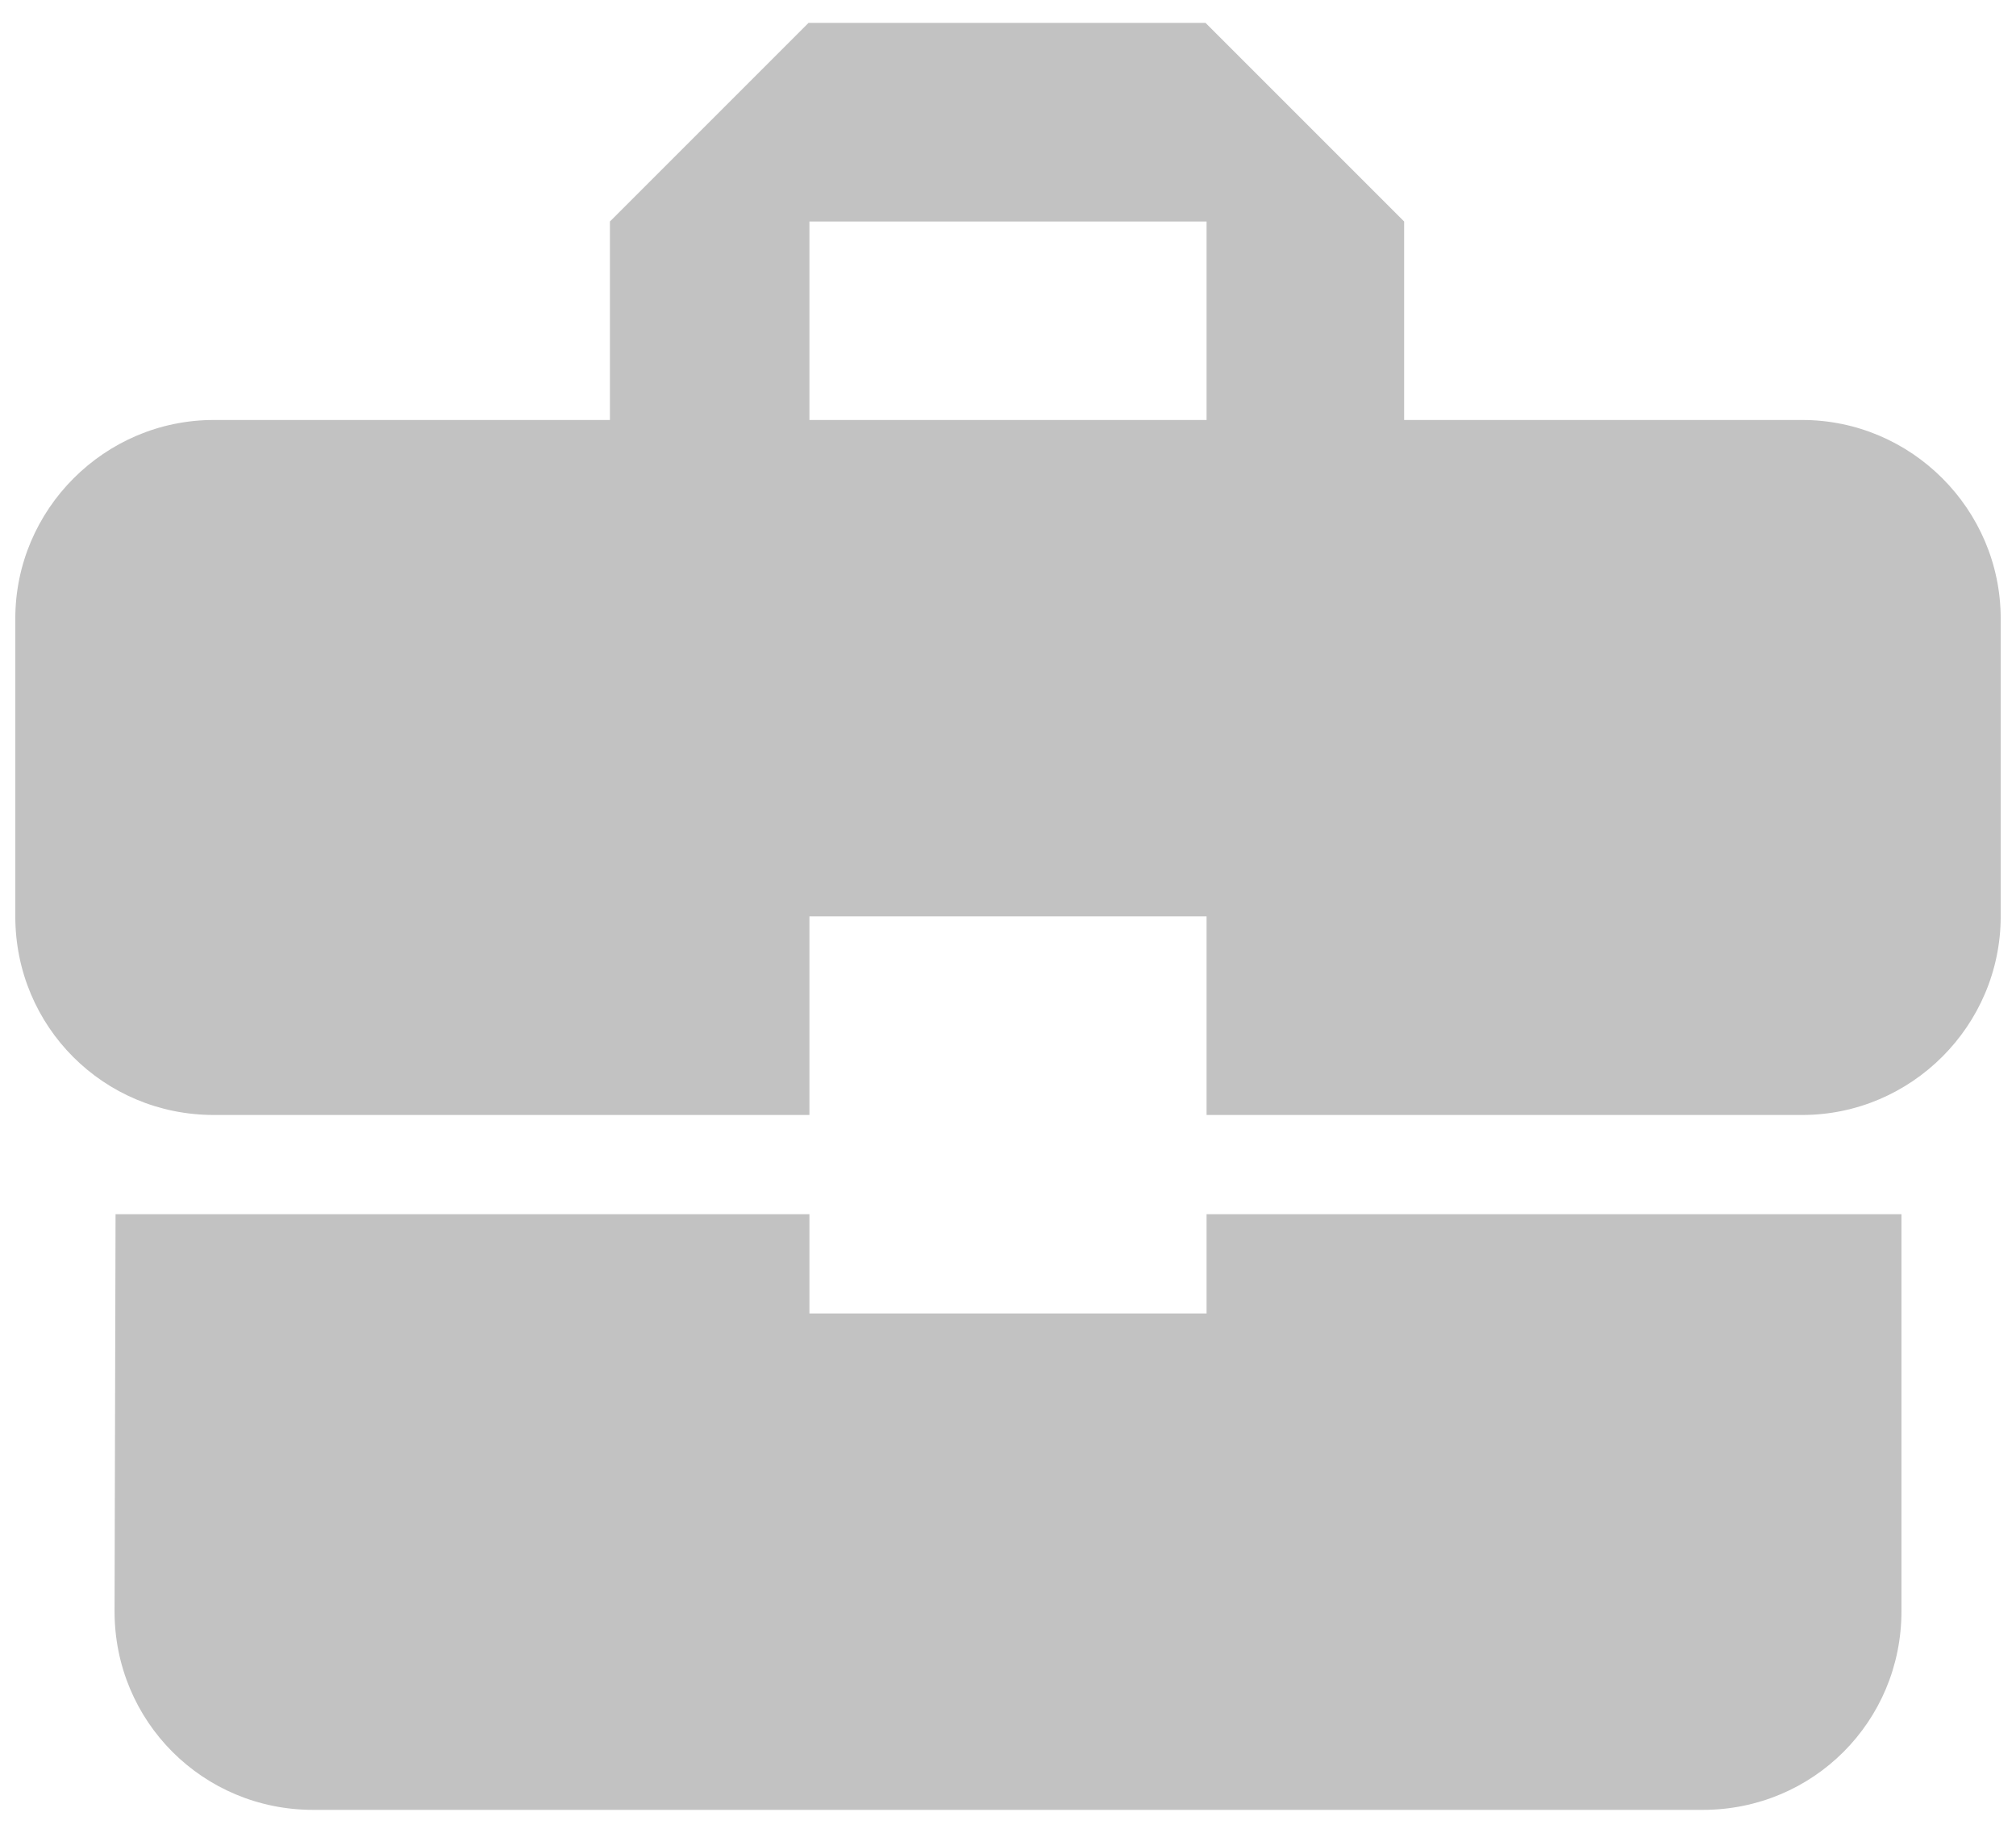 <svg width="22" height="20" viewBox="0 0 22 20" fill="none" xmlns="http://www.w3.org/2000/svg">
<path d="M8.833 14.333V13.25H1.261L1.25 17.583C1.25 18.786 2.214 19.75 3.417 19.75H18.583C19.786 19.75 20.75 18.786 20.75 17.583V13.25H13.167V14.333H8.833ZM19.667 4.583H15.323V2.417L13.156 0.25H8.823L6.656 2.417V4.583H2.333C1.142 4.583 0.167 5.558 0.167 6.75V10C0.167 11.203 1.131 12.167 2.333 12.167H8.833V10H13.167V12.167H19.667C20.858 12.167 21.833 11.192 21.833 10V6.75C21.833 5.558 20.858 4.583 19.667 4.583ZM13.167 4.583H8.833V2.417H13.167V4.583Z" fill="#C2C2C2"/>
</svg>
